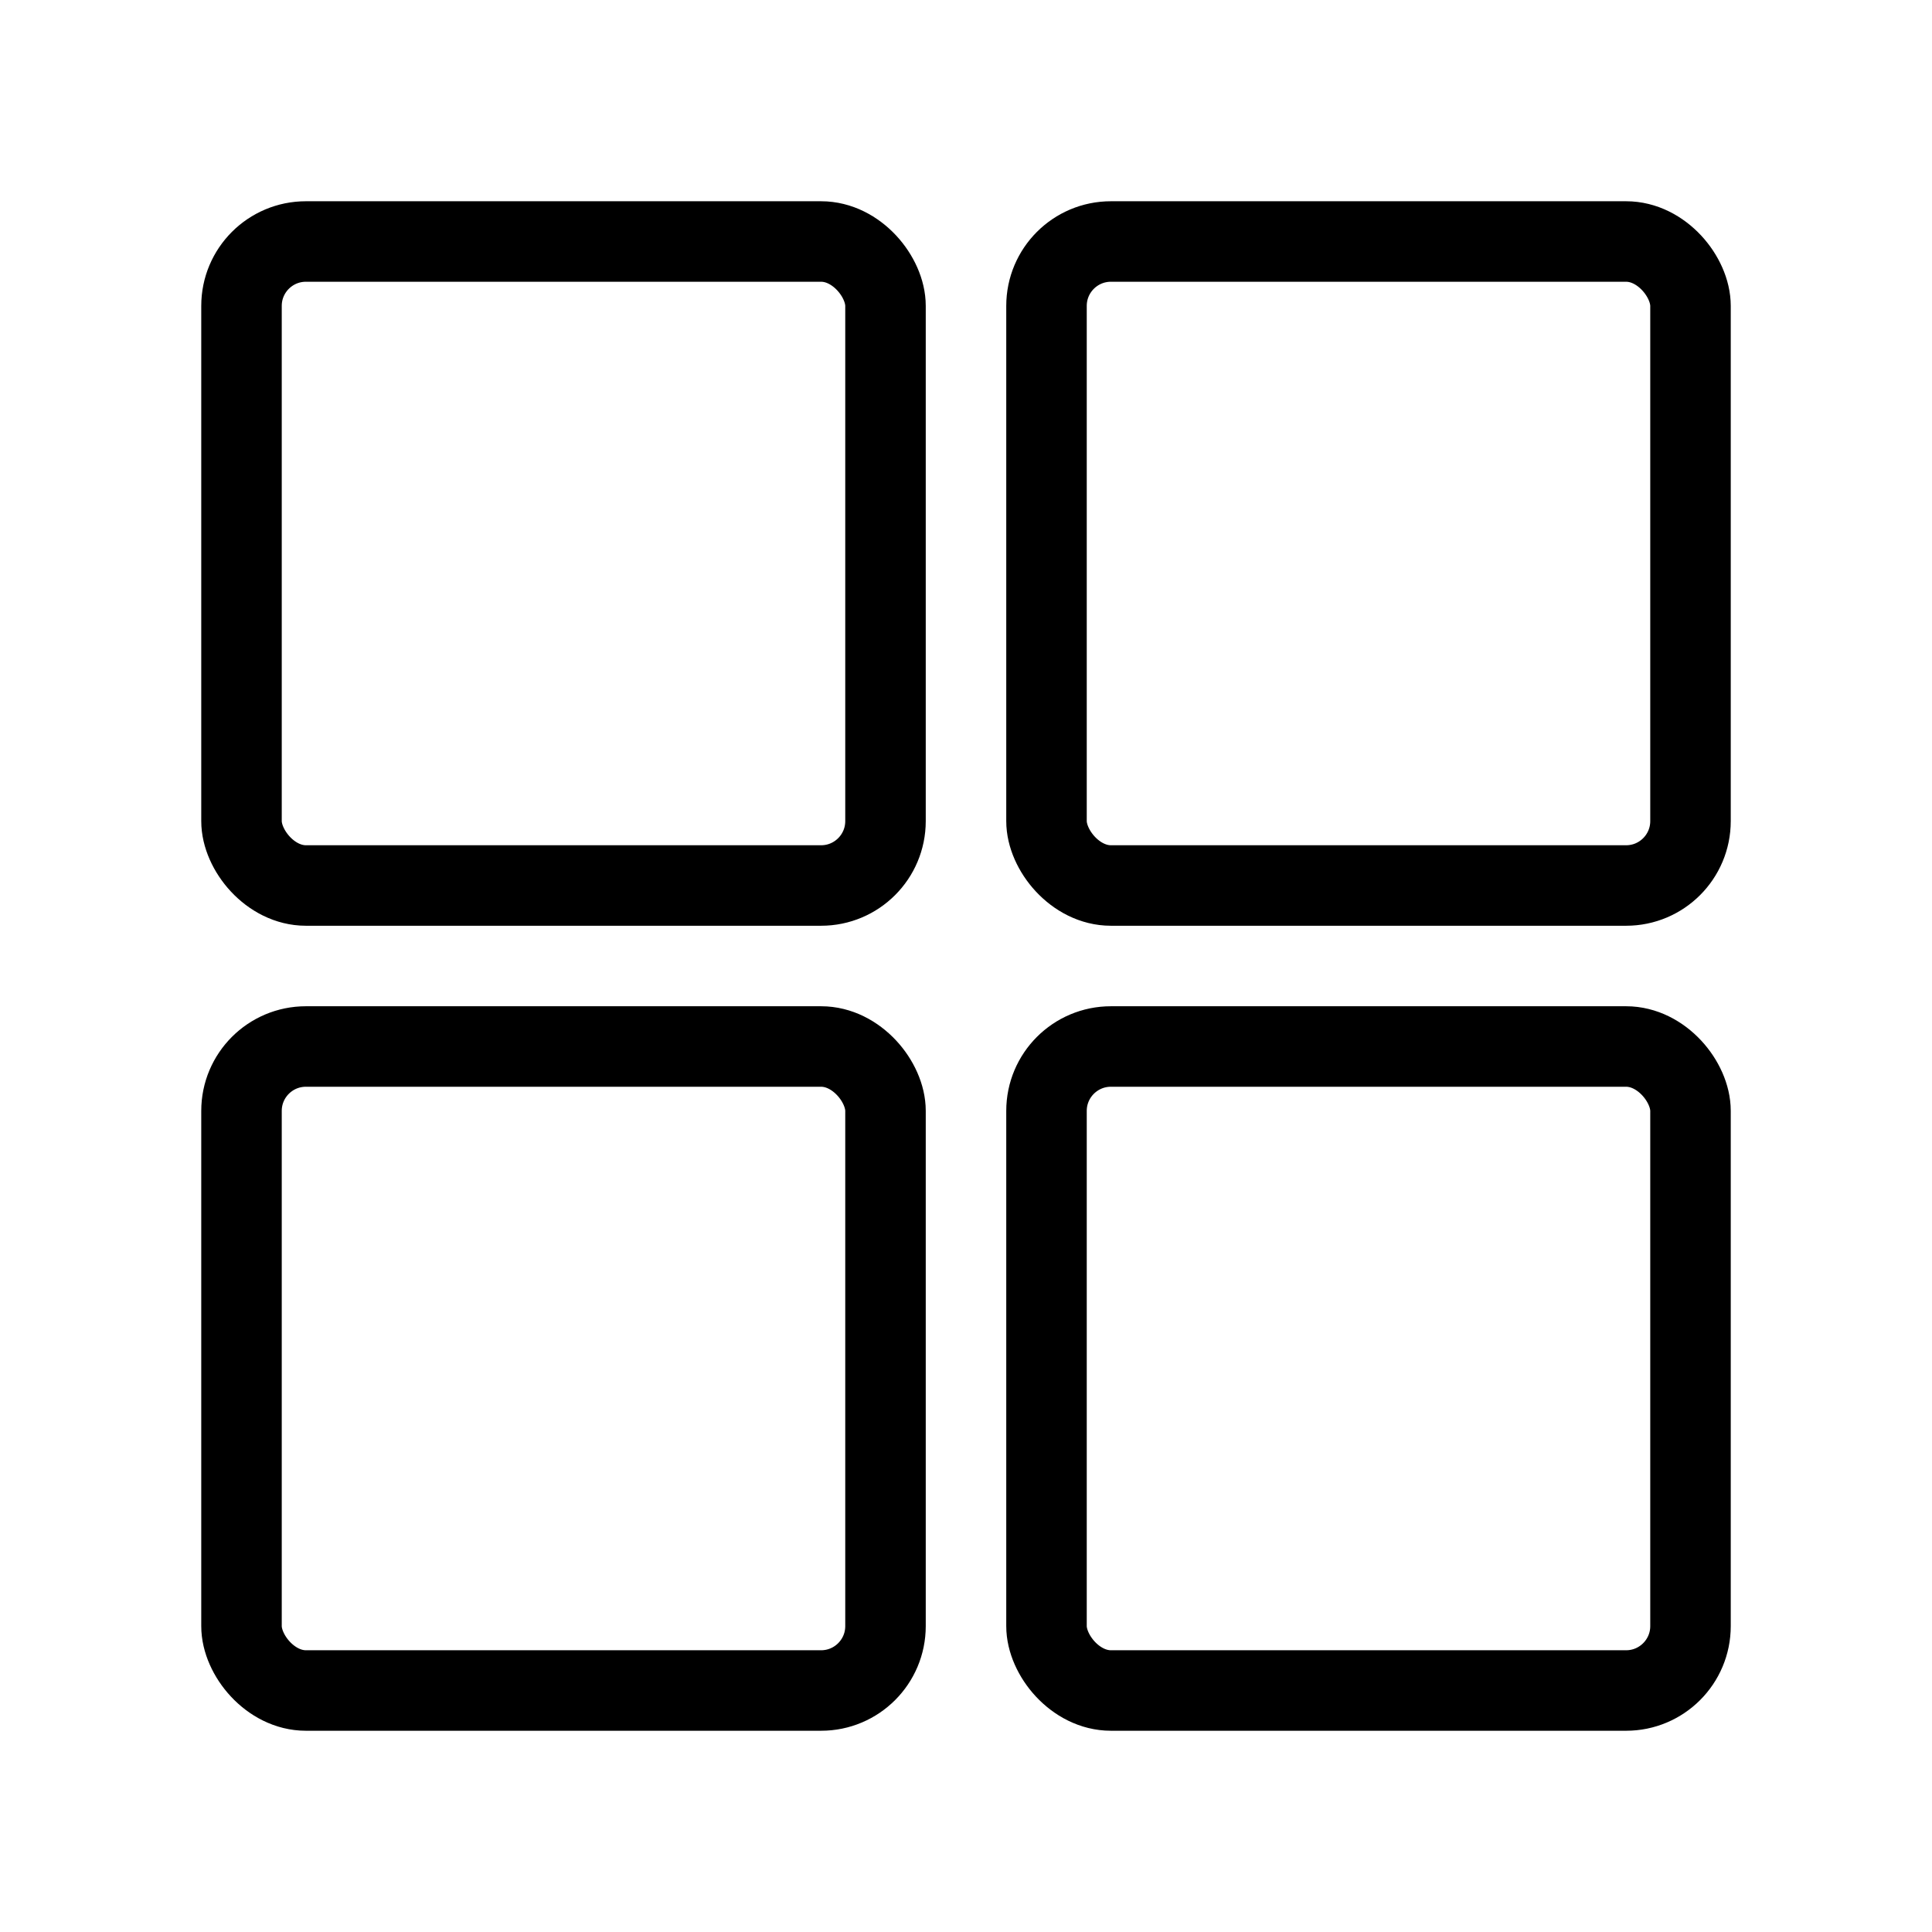 <svg xmlns="http://www.w3.org/2000/svg" fill="none" version="1.1" viewBox="0 0 24 24"><rect width="8" height="8" x="3" y="3" stroke="#000" rx=".8"/><rect width="8" height="8" x="3" y="13" stroke="#000" rx=".8"/><rect width="8" height="8" x="13" y="3" stroke="#000" rx=".8"/><rect width="8" height="8" x="13" y="13" stroke="#000" rx=".8"/></svg>